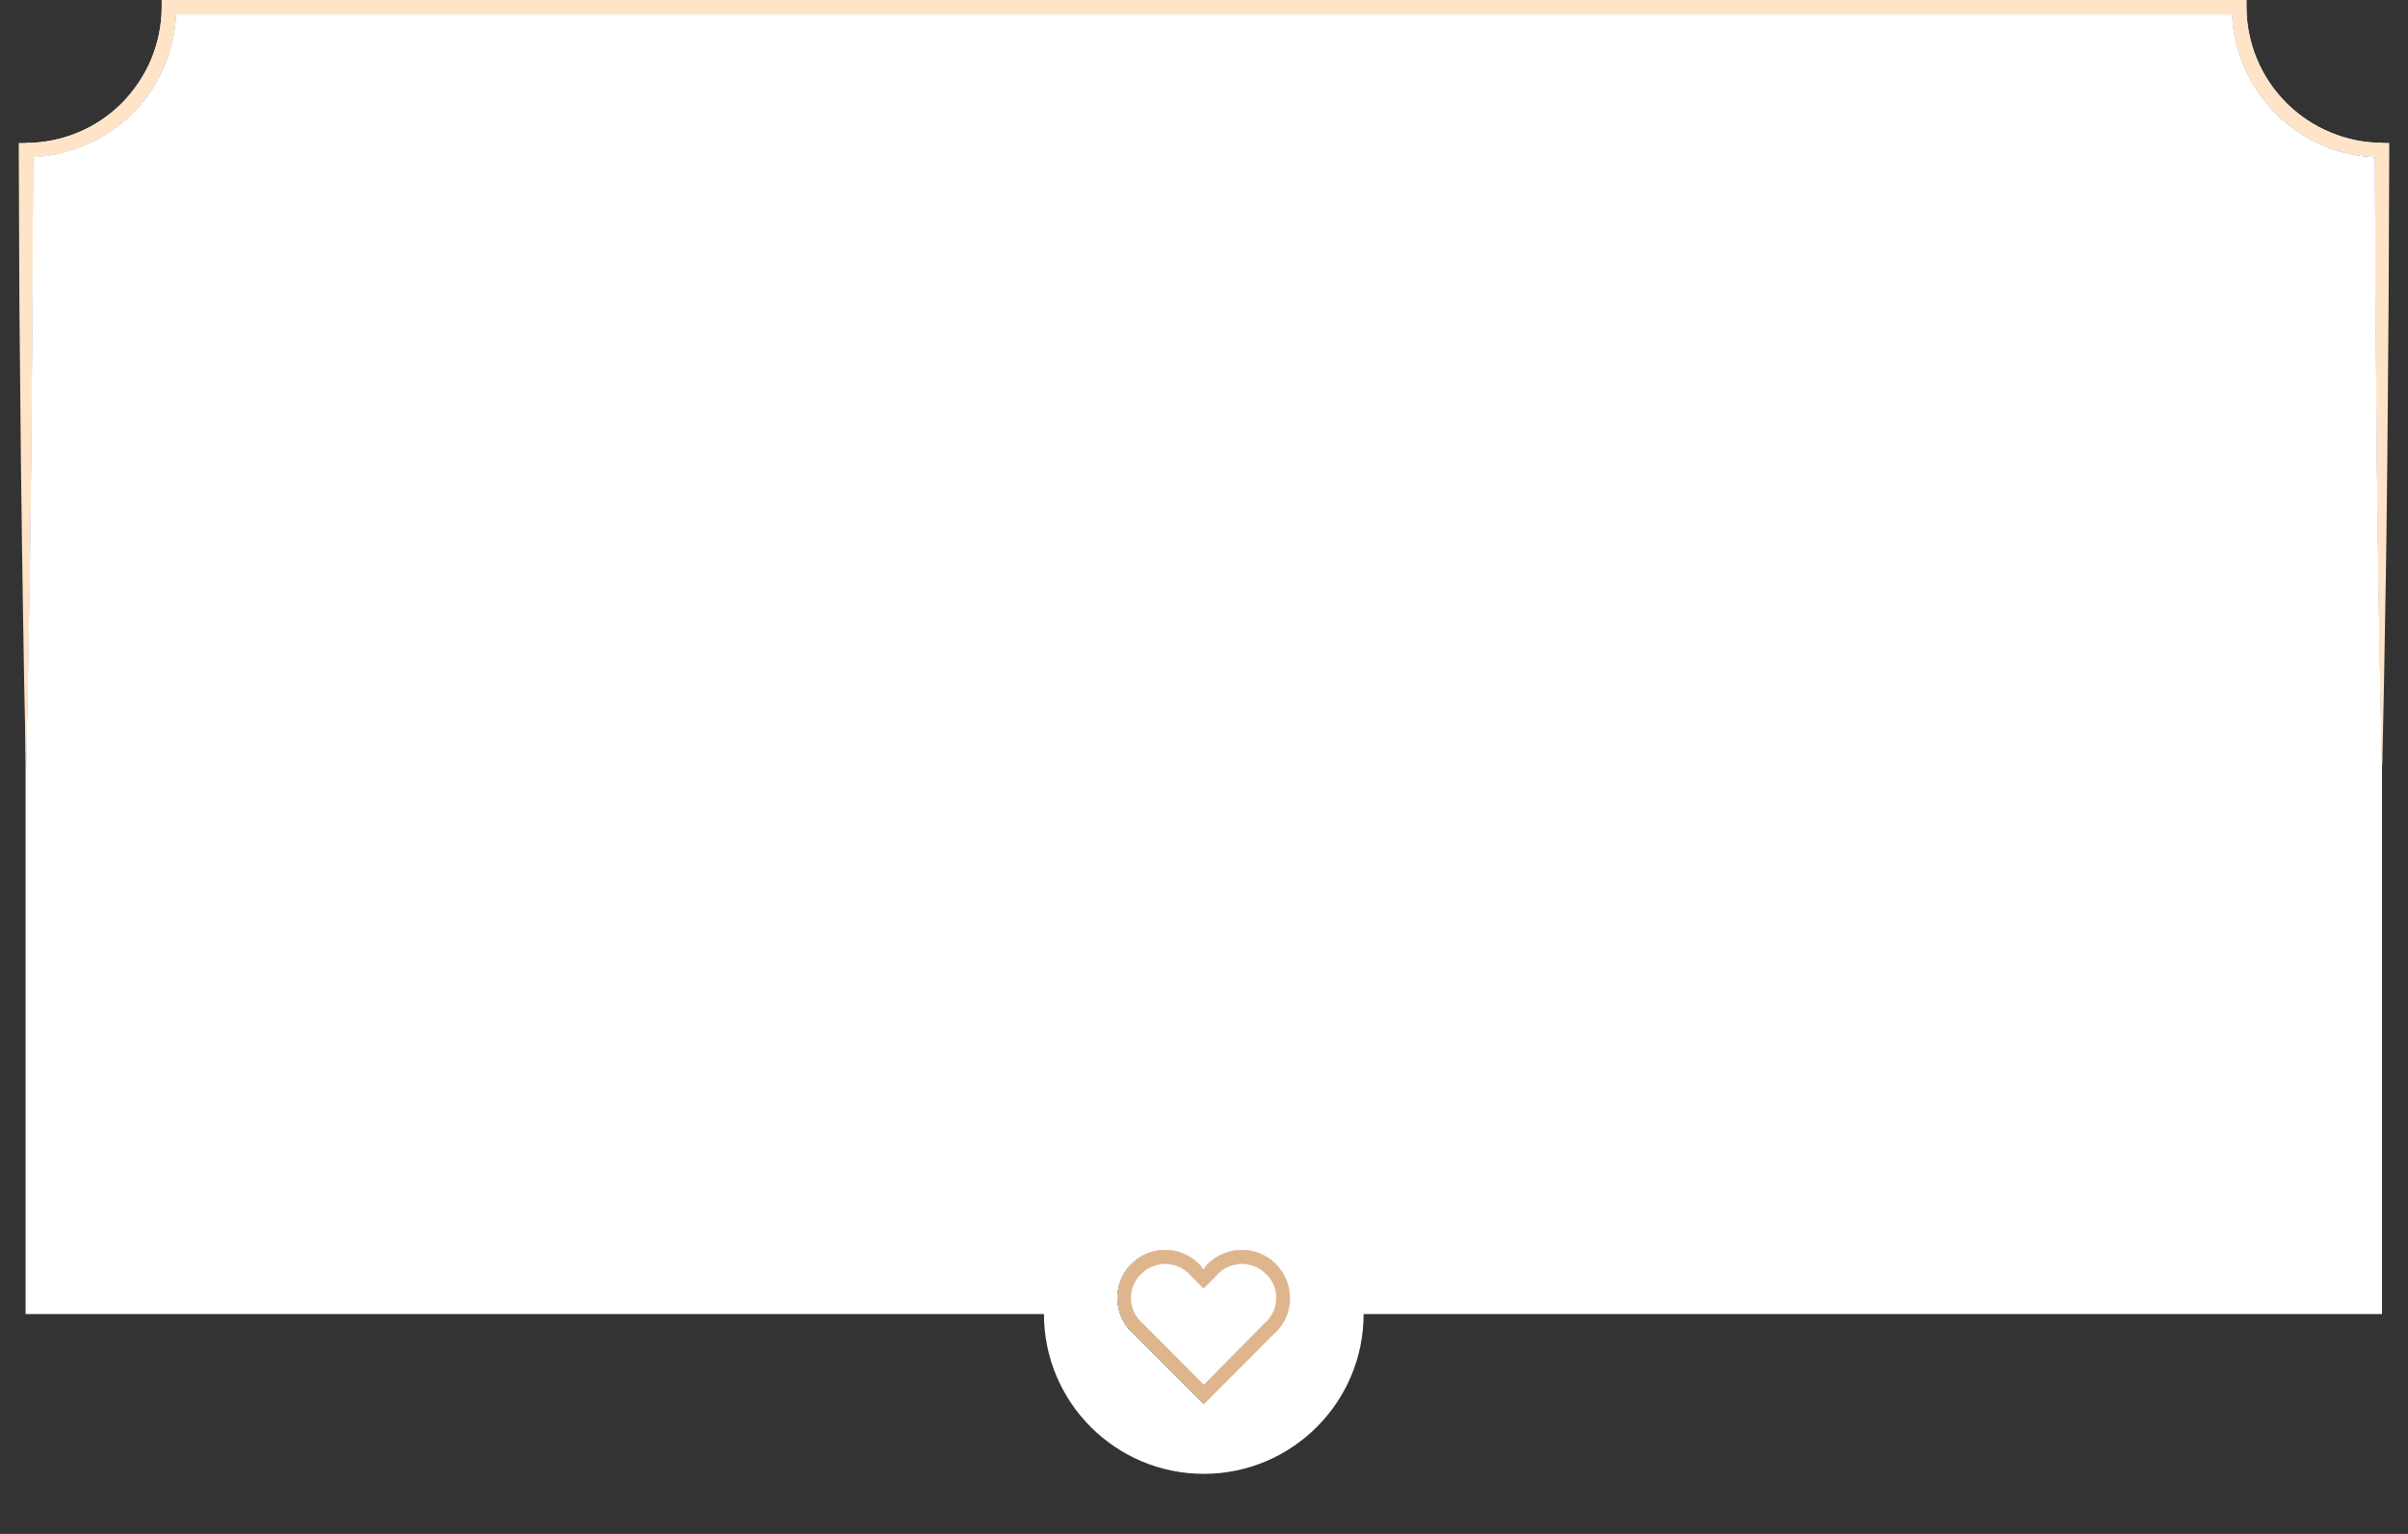 <?xml version="1.0" encoding="utf-8"?>
<!-- Generator: Adobe Illustrator 17.1.0, SVG Export Plug-In . SVG Version: 6.00 Build 0)  -->
<!DOCTYPE svg PUBLIC "-//W3C//DTD SVG 1.1//EN" "http://www.w3.org/Graphics/SVG/1.1/DTD/svg11.dtd">
<svg version="1.1" id="Layer_1" xmlns="http://www.w3.org/2000/svg" xmlns:xlink="http://www.w3.org/1999/xlink" x="0px" y="0px"
	 viewBox="0 0 1130 720" enable-background="new 0 0 1130 720" xml:space="preserve">
<rect x="0" y="0" width="1130" height="720" fill="#333333" stroke="none"/>
<g>
	<path fill="#FFFFFF" d="M603.9,616.9h-7c3.4-6.1,2.5-13.9-2.7-19c-6.2-6.3-16.3-6.3-22.6,0c-0.3,0.3-0.5,0.5-0.7,0.8l0,0l-6,6l-6-6
		l0,0c-0.2-0.3-0.5-0.5-0.7-0.8c-6.2-6.3-16.3-6.3-22.6,0c-5.1,5.2-6,13-2.7,19h-7c-2.9-7.9-1.2-17.2,5.2-23.6
		c8.7-8.8,22.9-8.8,31.6,0c0.3,0.3,0.5,0.5,0.7,0.8c0.5,0.6,1.1,1.2,1.5,1.9c0.5-0.7,1-1.3,1.5-1.9c0.2-0.3,0.5-0.5,0.7-0.8
		c8.7-8.8,22.9-8.8,31.6,0C605.1,599.7,606.8,609,603.9,616.9z"/>
	<path fill="#FFFFFF" d="M1117.8,67.1v291c-0.6-23.3-1-46.6-1.4-70c-0.4-24.2-0.7-48.4-1-72.5l-0.6-72.5l-0.3-69.3
		c-8.1-0.4-16.1-2.1-23.6-5.2c-8.5-3.5-16.4-8.7-22.9-15.3c-6.5-6.5-11.7-14.4-15.3-22.9c-3.1-7.5-4.9-15.5-5.2-23.6
		c-1.9,0-3.9,0-5.8,0H91.1v0c-2.8,0-5.7,0-8.5,0c-0.4,8.1-2.1,16.1-5.2,23.6c-3.5,8.5-8.7,16.4-15.3,22.9
		C55.5,59.8,47.7,65,39.1,68.5c-7.5,3.1-15.6,4.9-23.6,5.2L15.2,143l-0.6,72.5c-0.3,24.2-0.5,48.4-1,72.5
		c-0.4,24.2-0.8,48.4-1.4,72.5c-0.1-2.9-0.1-5.8-0.2-8.6V67.1h0.2c8.3,0,16.7-1.7,24.4-4.9c7.7-3.2,14.7-7.9,20.6-13.8
		C63,42.5,67.8,35.4,71,27.7s4.9-16,4.9-24.4l0-3.4h978.3l0,3.4c0,8.3,1.7,16.7,4.9,24.4c3.2,7.7,7.9,14.7,13.8,20.6
		c5.9,5.9,12.9,10.6,20.6,13.8C1101.2,65.4,1109.5,67.1,1117.8,67.1z"/>
	<path fill="#FFE4C7" d="M1121.2,67.1l0,3.4l-0.3,72.5l-0.6,72.5c-0.3,24.2-0.5,48.4-1,72.5c-0.4,24.2-0.8,48.4-1.4,72.5
		c0-0.9,0-1.7-0.1-2.6c-0.6-23.3-1-46.6-1.4-70c-0.4-24.2-0.7-48.4-1-72.5l-0.6-72.5l-0.3-69.3c-8.1-0.4-16.1-2.1-23.6-5.2
		c-8.5-3.5-16.4-8.7-22.9-15.3c-6.5-6.5-11.7-14.4-15.3-22.9c-3.1-7.5-4.9-15.5-5.2-23.6c-1.9,0-3.9,0-5.8,0H91.1v0
		c-2.8,0-5.7,0-8.5,0c-0.4,8.1-2.1,16.1-5.2,23.6c-3.5,8.5-8.7,16.4-15.3,22.9C55.5,59.8,47.7,65,39.1,68.5
		c-7.5,3.1-15.6,4.9-23.6,5.2L15.2,143l-0.6,72.5c-0.3,24.2-0.5,48.4-1,72.5c-0.4,24.2-0.8,48.4-1.4,72.5c-0.1-2.9-0.1-5.8-0.2-8.6
		c-0.5-21.3-0.9-42.6-1.2-63.9c-0.4-24.2-0.7-48.4-1-72.5L9.1,143L8.8,70.5l0-3.4l3.2,0h0.2c8.3,0,16.7-1.7,24.4-4.9
		c7.7-3.2,14.7-7.9,20.6-13.8C63,42.5,67.8,35.4,71,27.7s4.9-16,4.9-24.4l0-3.4h3.4c3.9,0,7.9,0,11.8,0v0h953.7v0c2,0,4,0,6,0h3.4
		l0,3.4c0,8.3,1.7,16.7,4.9,24.4c3.2,7.7,7.9,14.7,13.8,20.6c5.9,5.9,12.9,10.6,20.6,13.8c7.7,3.2,16,4.9,24.3,4.9h0.1L1121.2,67.1z
		"/>
	<g>
		<path fill-rule="evenodd" clip-rule="evenodd" fill="#FFFFFF" d="M598.7,593.3c-8.7-8.8-22.9-8.8-31.6,0c-0.3,0.3-0.5,0.5-0.7,0.8
			c-0.5,0.6-1.1,1.2-1.5,1.9c-0.5-0.7-1-1.3-1.5-1.9c-0.2-0.3-0.5-0.5-0.7-0.8c-8.7-8.8-22.9-8.8-31.6,0c-6.4,6.4-8.1,15.6-5.2,23.6
			c1.1,3,2.8,5.8,5.2,8.2c0.3,0.3,0.5,0.5,0.8,0.7l0,0l33.1,33.2l33.1-33.2l0,0c0.3-0.2,0.5-0.5,0.8-0.7c2.4-2.4,4.1-5.2,5.2-8.2
			C606.8,609,605.1,599.7,598.7,593.3z M594.2,620.5c-0.3,0.3-0.5,0.5-0.8,0.7l0,0L564.9,650l-28.6-28.7l0,0
			c-0.3-0.2-0.5-0.5-0.8-0.7c-1.1-1.1-2-2.3-2.7-3.6c-3.4-6.1-2.5-13.9,2.7-19c6.2-6.3,16.3-6.3,22.6,0c0.3,0.3,0.5,0.5,0.7,0.8l0,0
			l6,6l6-6l0,0c0.2-0.3,0.5-0.5,0.7-0.8c6.2-6.3,16.4-6.3,22.6,0c5.1,5.2,6,13,2.7,19C596.2,618.2,595.3,619.4,594.2,620.5z"/>
		<path fill-rule="evenodd" clip-rule="evenodd" fill="#FFFFFF" d="M1116.4,288.1c-0.4-24.2-0.7-48.4-1-72.5l-0.6-72.5l-0.3-69.3
			c-8.1-0.4-16.1-2.1-23.6-5.2c-8.5-3.5-16.4-8.7-22.9-15.3c-6.5-6.5-11.7-14.4-15.3-22.9c-3.1-7.5-4.9-15.5-5.2-23.6
			c-1.9,0-3.9,0-5.8,0H91.1v0c-2.8,0-5.7,0-8.5,0c-0.4,8.1-2.1,16.1-5.2,23.6c-3.5,8.5-8.7,16.4-15.3,22.9
			C55.5,59.8,47.7,65,39.1,68.5c-7.5,3.1-15.6,4.9-23.6,5.2L15.2,143l-0.6,72.5c-0.3,24.2-0.5,48.4-1,72.5
			c-0.4,24.2-0.8,48.4-1.4,72.5c-0.1-2.9-0.1-5.8-0.2-8.6v264.9h477.9c0,41.4,33.6,75,75,75c41.4,0,75-33.6,75-75h477.9V358.1
			C1117.2,334.8,1116.8,311.5,1116.4,288.1z M603.9,616.9c-1.1,3-2.8,5.8-5.2,8.2c-0.3,0.3-0.5,0.5-0.8,0.7l0,0l-33.1,33.2
			l-33.1-33.2l0,0c-0.3-0.2-0.5-0.5-0.8-0.7c-2.4-2.4-4.1-5.2-5.2-8.2c-2.9-7.9-1.2-17.2,5.2-23.6c8.7-8.8,22.9-8.8,31.6,0
			c0.3,0.3,0.5,0.5,0.7,0.8c0.5,0.6,1.1,1.2,1.5,1.9c0.5-0.7,1-1.3,1.5-1.9c0.2-0.3,0.5-0.5,0.7-0.8c8.7-8.8,22.9-8.8,31.6,0
			C605.1,599.7,606.8,609,603.9,616.9z"/>
	</g>
	<g>
		<path fill="#DEB58C" d="M598.7,593.3c-8.7-8.8-22.9-8.8-31.6,0c-0.3,0.3-0.5,0.5-0.7,0.8c-0.5,0.6-1.1,1.2-1.5,1.9
			c-0.5-0.7-1-1.3-1.5-1.9c-0.2-0.3-0.5-0.5-0.7-0.8c-8.7-8.8-22.9-8.8-31.6,0c-6.4,6.4-8.1,15.6-5.2,23.6c1.1,3,2.8,5.8,5.2,8.2
			c0.3,0.3,0.5,0.5,0.8,0.7l0,0l33.1,33.2l33.1-33.2l0,0c0.3-0.2,0.5-0.5,0.8-0.7c2.4-2.4,4.1-5.2,5.2-8.2
			C606.8,609,605.1,599.7,598.7,593.3z M594.2,620.5c-0.3,0.3-0.5,0.5-0.8,0.7l0,0L564.9,650l-28.6-28.7l0,0
			c-0.3-0.2-0.5-0.5-0.8-0.7c-1.1-1.1-2-2.3-2.7-3.6c-3.4-6.1-2.5-13.9,2.7-19c6.2-6.3,16.3-6.3,22.6,0c0.3,0.3,0.5,0.5,0.7,0.8l0,0
			l6,6l6-6l0,0c0.2-0.3,0.5-0.5,0.7-0.8c6.2-6.3,16.4-6.3,22.6,0c5.1,5.2,6,13,2.7,19C596.2,618.2,595.3,619.4,594.2,620.5z"/>
		<path fill="#FFFFFF" d="M596.9,616.9c-0.7,1.3-1.6,2.5-2.7,3.6c-0.3,0.3-0.5,0.5-0.8,0.7l0,0L564.9,650l-28.6-28.7l0,0
			c-0.3-0.2-0.5-0.5-0.8-0.7c-1.1-1.1-2-2.3-2.7-3.6c-3.4-6.1-2.5-13.9,2.7-19c6.2-6.3,16.3-6.3,22.6,0c0.3,0.3,0.5,0.5,0.7,0.8l0,0
			l6,6l6-6l0,0c0.2-0.3,0.5-0.5,0.7-0.8c6.2-6.3,16.4-6.3,22.6,0C599.4,603,600.3,610.8,596.9,616.9z"/>
	</g>
</g>
</svg>
